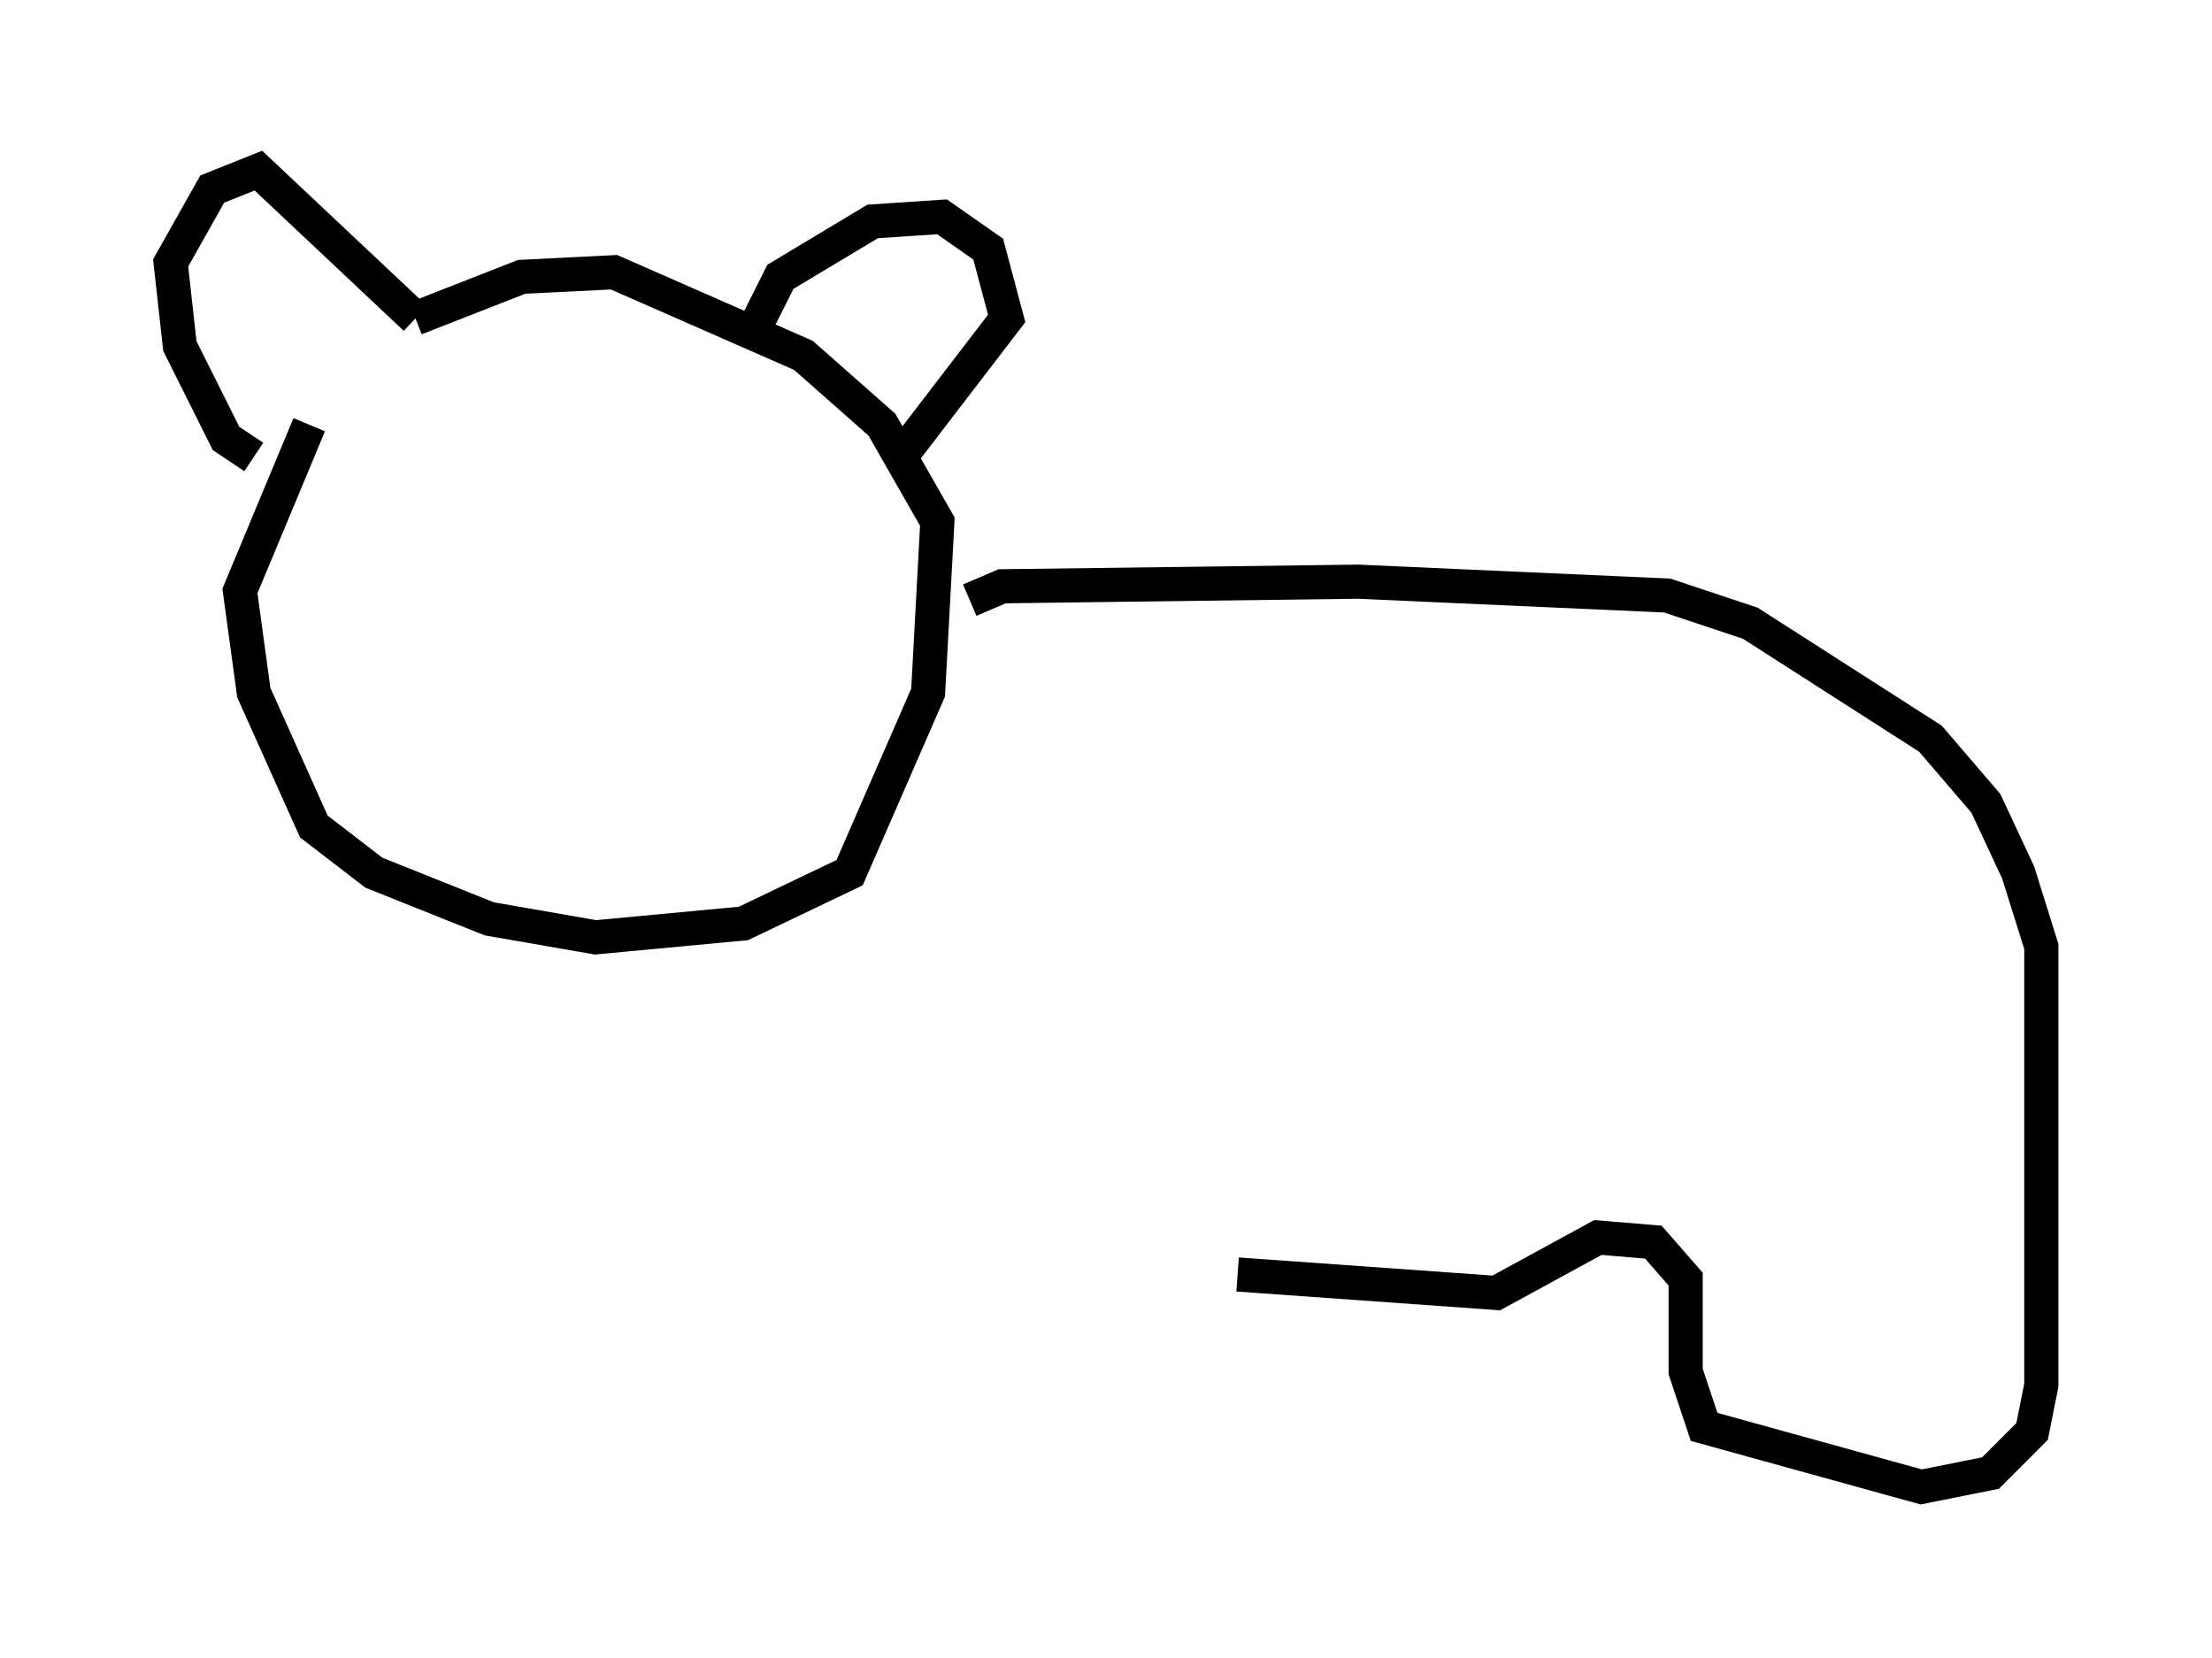 <?xml version="1.0" encoding="utf-8" ?>
<svg baseProfile="full" height="48.565" version="1.1" width="64.803" xmlns="http://www.w3.org/2000/svg" xmlns:ev="http://www.w3.org/2001/xml-events" xmlns:xlink="http://www.w3.org/1999/xlink"><defs /><rect fill="white" height="48.565" width="64.803" x="0" y="0" /><path d="M12.036, 9.195 m-2.977, 3.248 l-2.03, 4.871 0.406, 2.977 l1.759, 3.924 1.759, 1.353 l3.383, 1.353 3.112, 0.541 l4.33, -0.406 3.112, -1.488 l2.3, -5.277 0.271, -5.007 l-1.624, -2.842 -2.3, -2.03 l-5.548, -2.436 -2.706, 0.135 l-3.112, 1.218 m0.0, 0.0 l-4.601, -4.33 -1.353, 0.541 l-1.218, 2.165 0.271, 2.436 l1.353, 2.706 0.812, 0.541 m14.75, -3.924 l0.677, -1.353 2.706, -1.624 l2.03, -0.135 1.353, 0.947 l0.541, 2.03 -3.112, 4.059 m2.03, 4.195 l0.947, -0.406 10.419, -0.135 l9.066, 0.406 2.436, 0.812 l5.277, 3.383 1.624, 1.894 l0.947, 2.03 0.677, 2.165 l0.0, 12.855 -0.271, 1.353 l-1.218, 1.218 -2.03, 0.406 l-6.36, -1.759 -0.541, -1.624 l0.0, -2.706 -0.947, -1.083 l-1.624, -0.135 -2.977, 1.624 l-7.578, -0.541 " fill="none" stroke="black" stroke-width="1" /></svg>